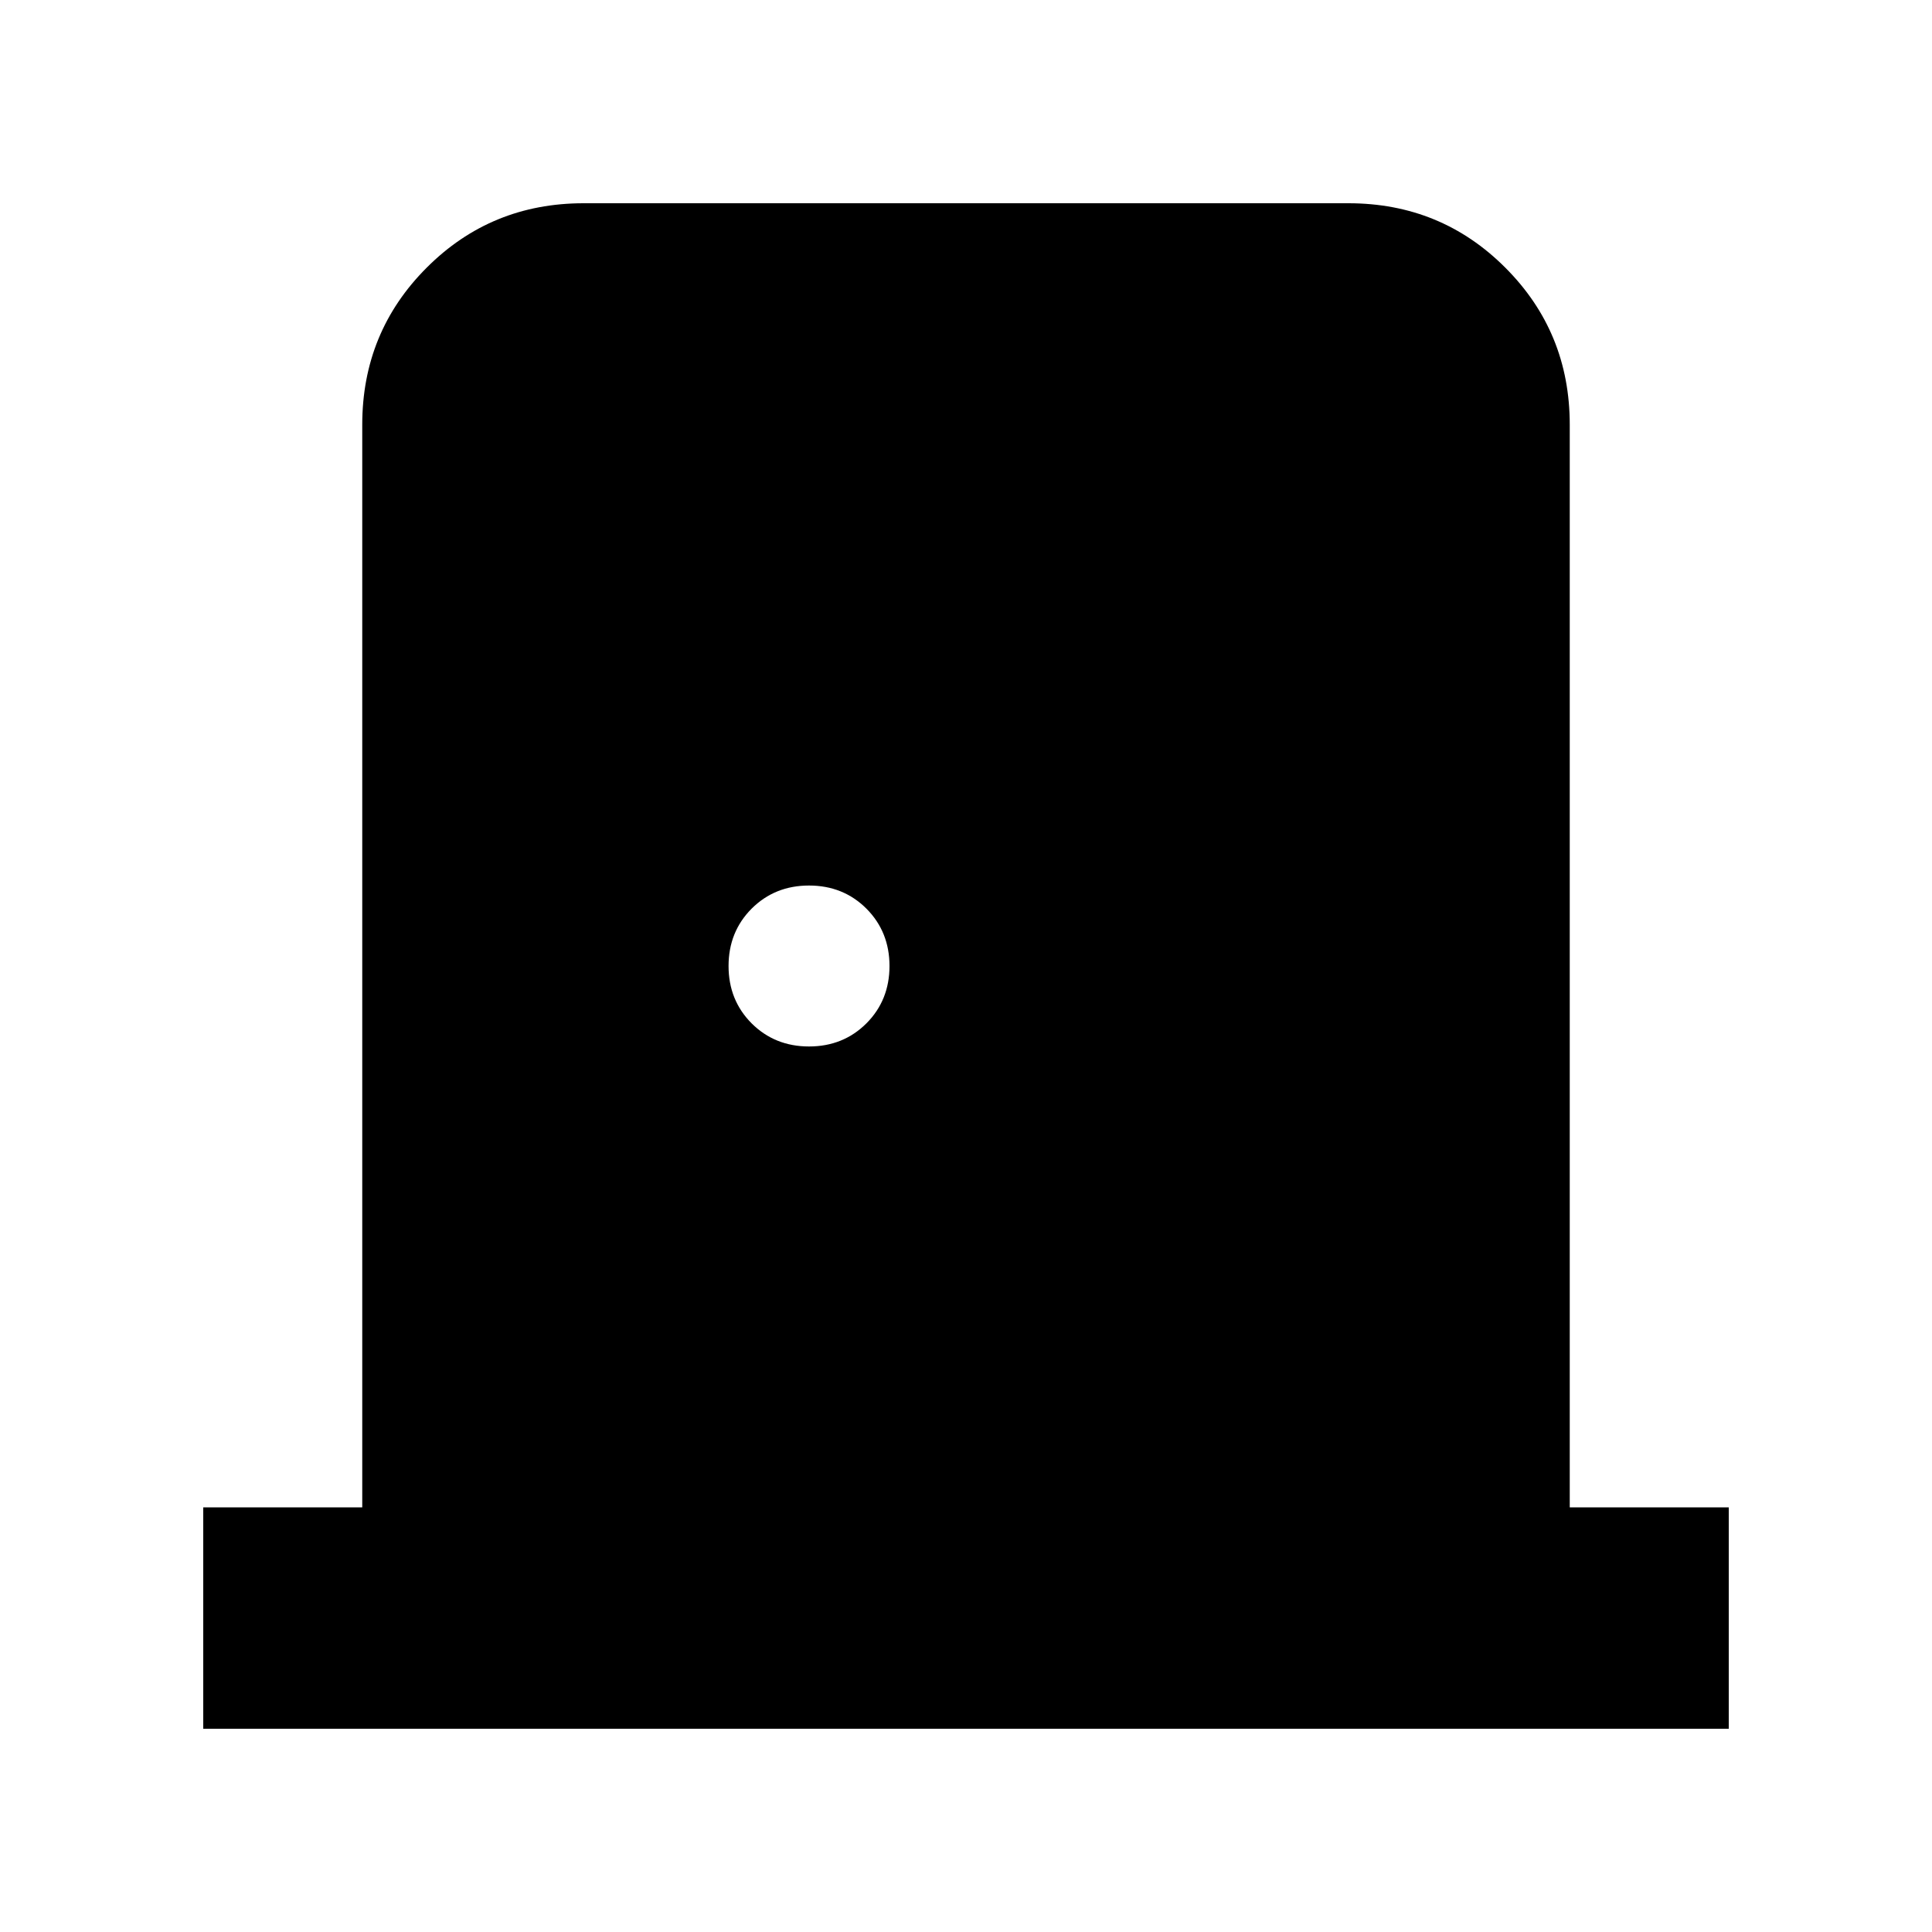 <svg xmlns="http://www.w3.org/2000/svg" height="20" width="20"><path d="M2.104 17.896V15.604H3.75V4.396Q3.75 3.438 4.417 2.771Q5.083 2.104 6.042 2.104H13.958Q14.917 2.104 15.583 2.771Q16.25 3.438 16.25 4.396V15.604H17.896V17.896ZM8.375 10.833Q8.729 10.833 8.969 10.594Q9.208 10.354 9.208 10Q9.208 9.646 8.969 9.406Q8.729 9.167 8.375 9.167Q8.021 9.167 7.781 9.406Q7.542 9.646 7.542 10Q7.542 10.354 7.781 10.594Q8.021 10.833 8.375 10.833Z"/></svg>